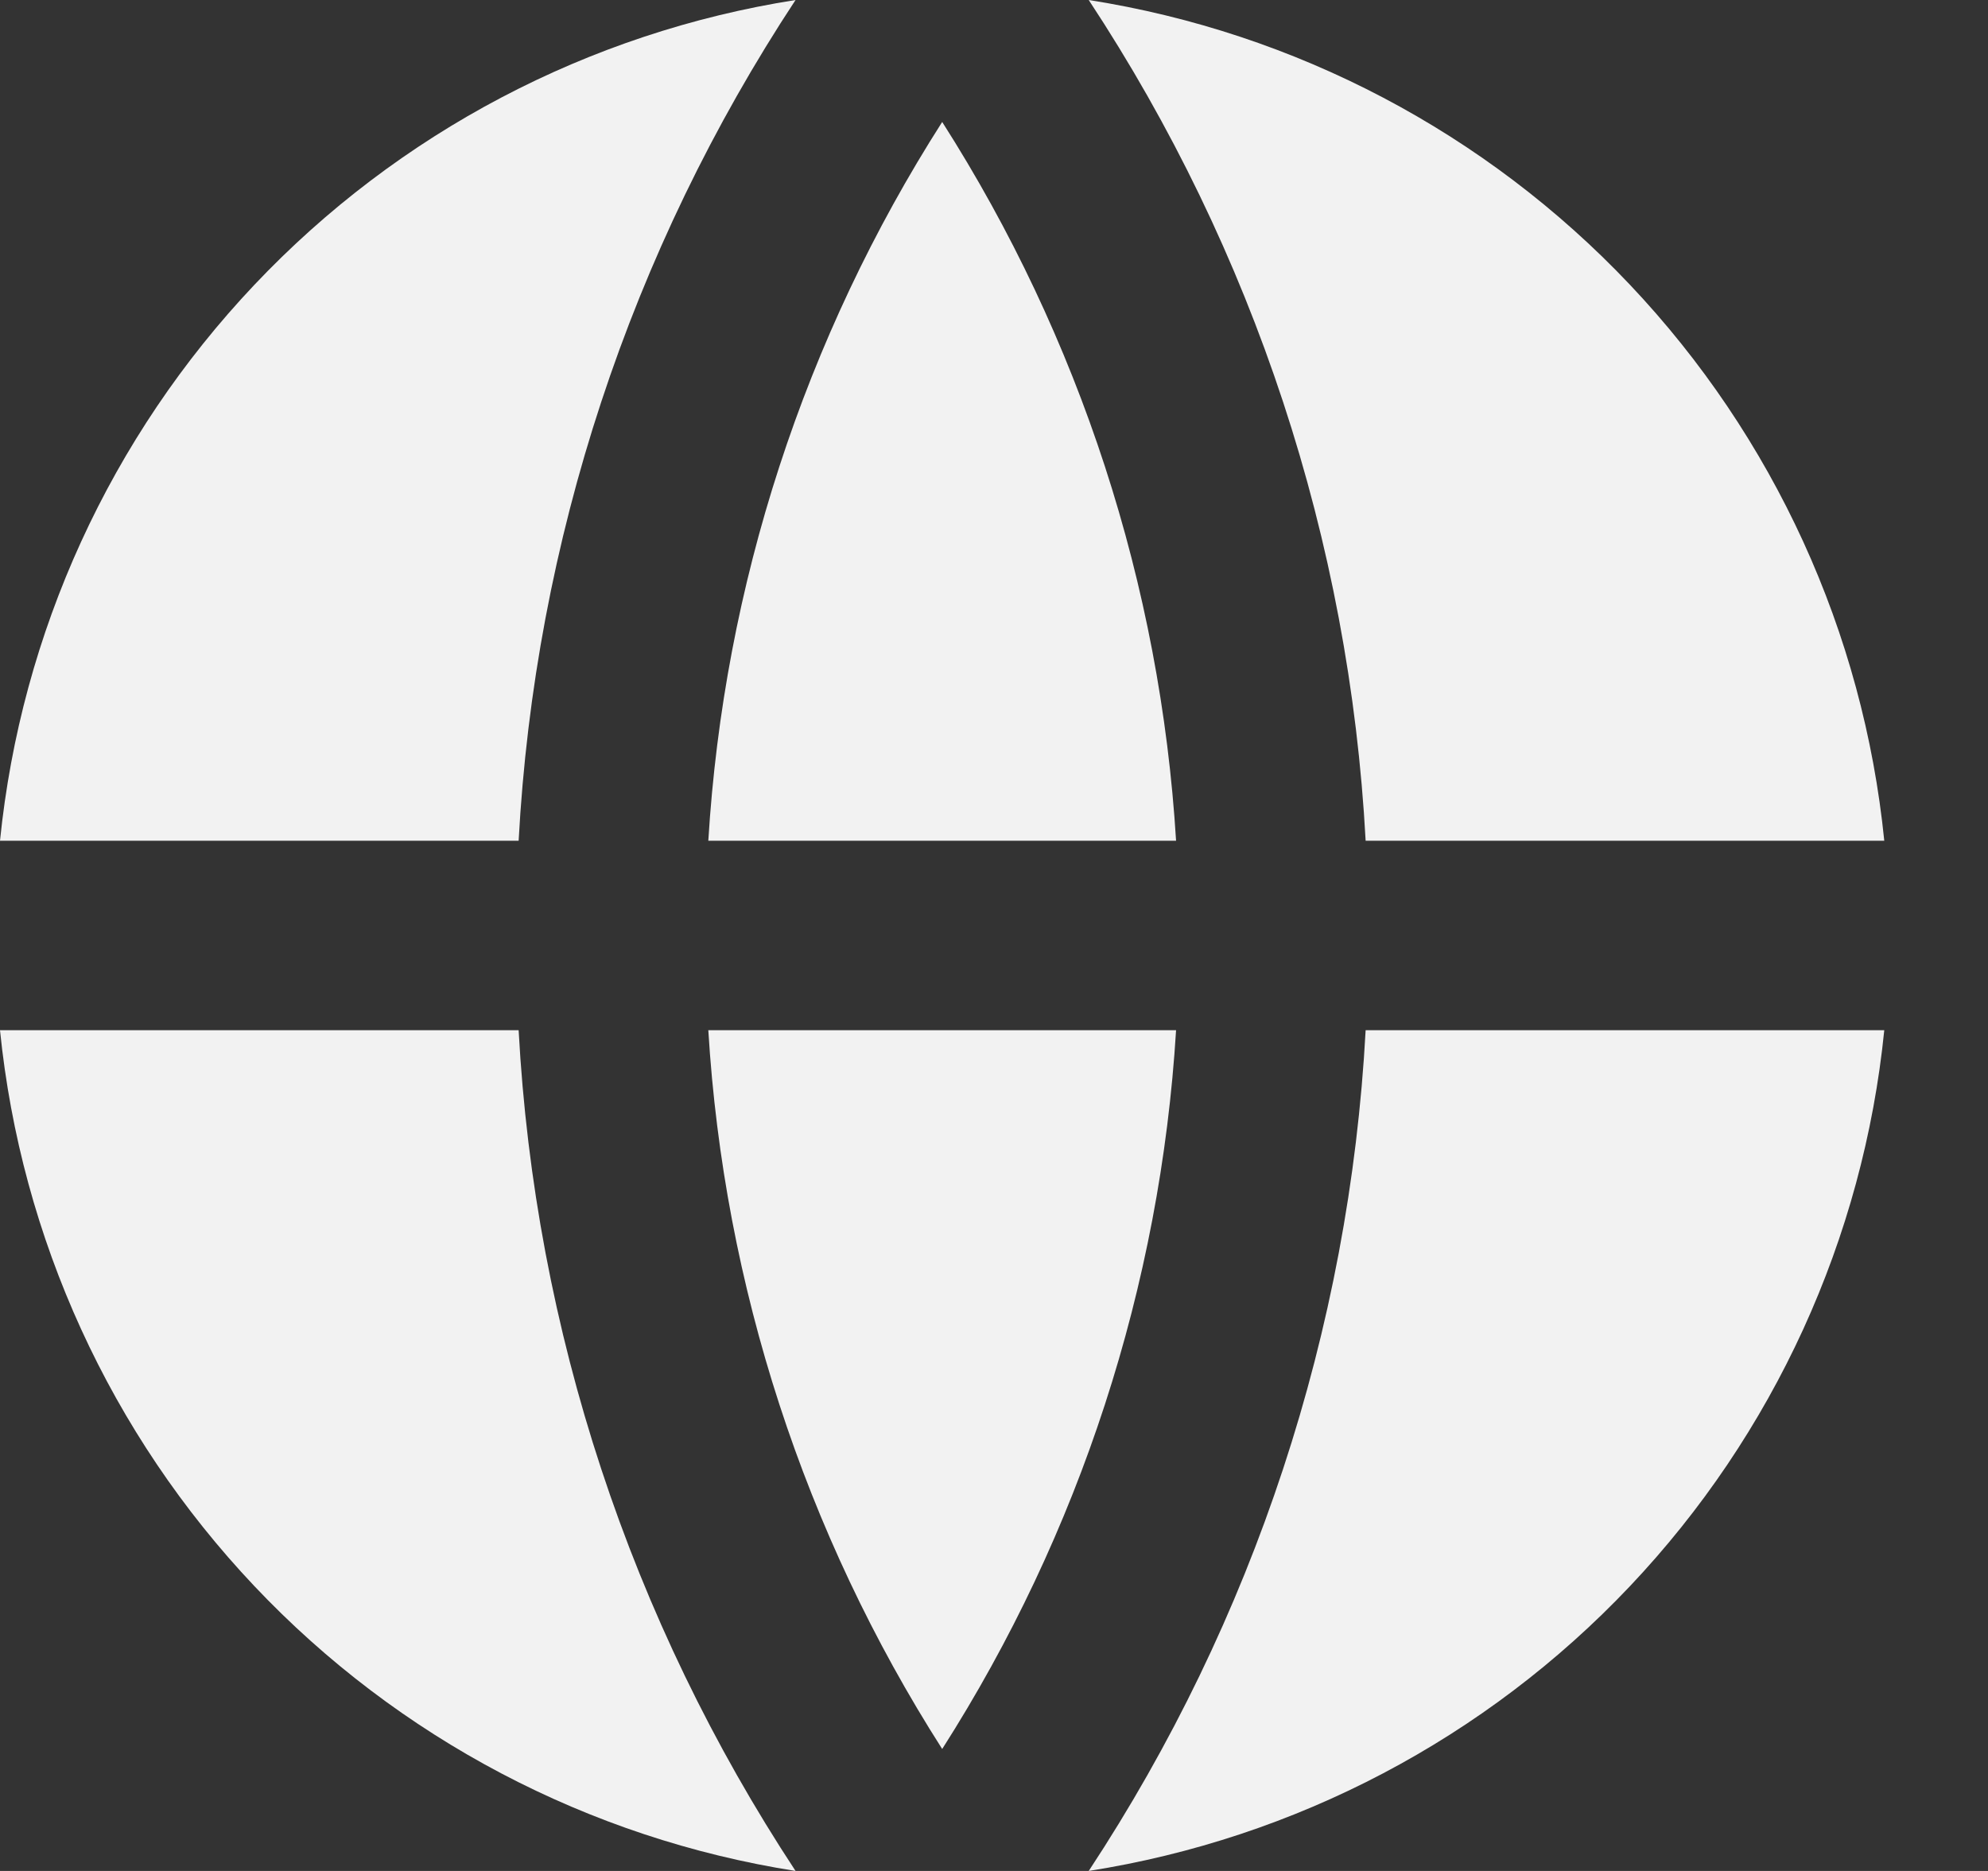 <svg width="17" height="16" viewBox="0 0 17 16" fill="none" xmlns="http://www.w3.org/2000/svg">
<rect x="0" y="0" width="17" height="16" fill="#333333" stroke="none"/>
<path d="M0 8.81H4.435C4.573 11.374 5.391 13.855 6.803 16C5.034 15.722 3.407 14.866 2.176 13.565C0.945 12.264 0.18 10.591 0 8.81ZM0 7.19C0.18 5.408 0.945 3.736 2.176 2.435C3.407 1.134 5.034 0.278 6.803 -0C5.391 2.144 4.573 4.626 4.435 7.19H0ZM16.113 7.19H11.678C11.54 4.626 10.723 2.144 9.31 -0C11.079 0.278 12.707 1.134 13.938 2.435C15.169 3.736 15.934 5.408 16.113 7.19ZM16.113 8.81C15.934 10.591 15.169 12.264 13.938 13.565C12.707 14.866 11.079 15.722 9.31 16C10.723 13.855 11.54 11.374 11.678 8.81H16.114H16.113ZM6.057 8.81H10.057C9.923 10.995 9.235 13.111 8.057 14.957C6.878 13.111 6.19 10.995 6.057 8.81ZM6.057 7.19C6.19 5.004 6.878 2.889 8.057 1.043C9.235 2.889 9.923 5.004 10.057 7.19H6.057Z" fill="#F2F2F2"/>
</svg>
